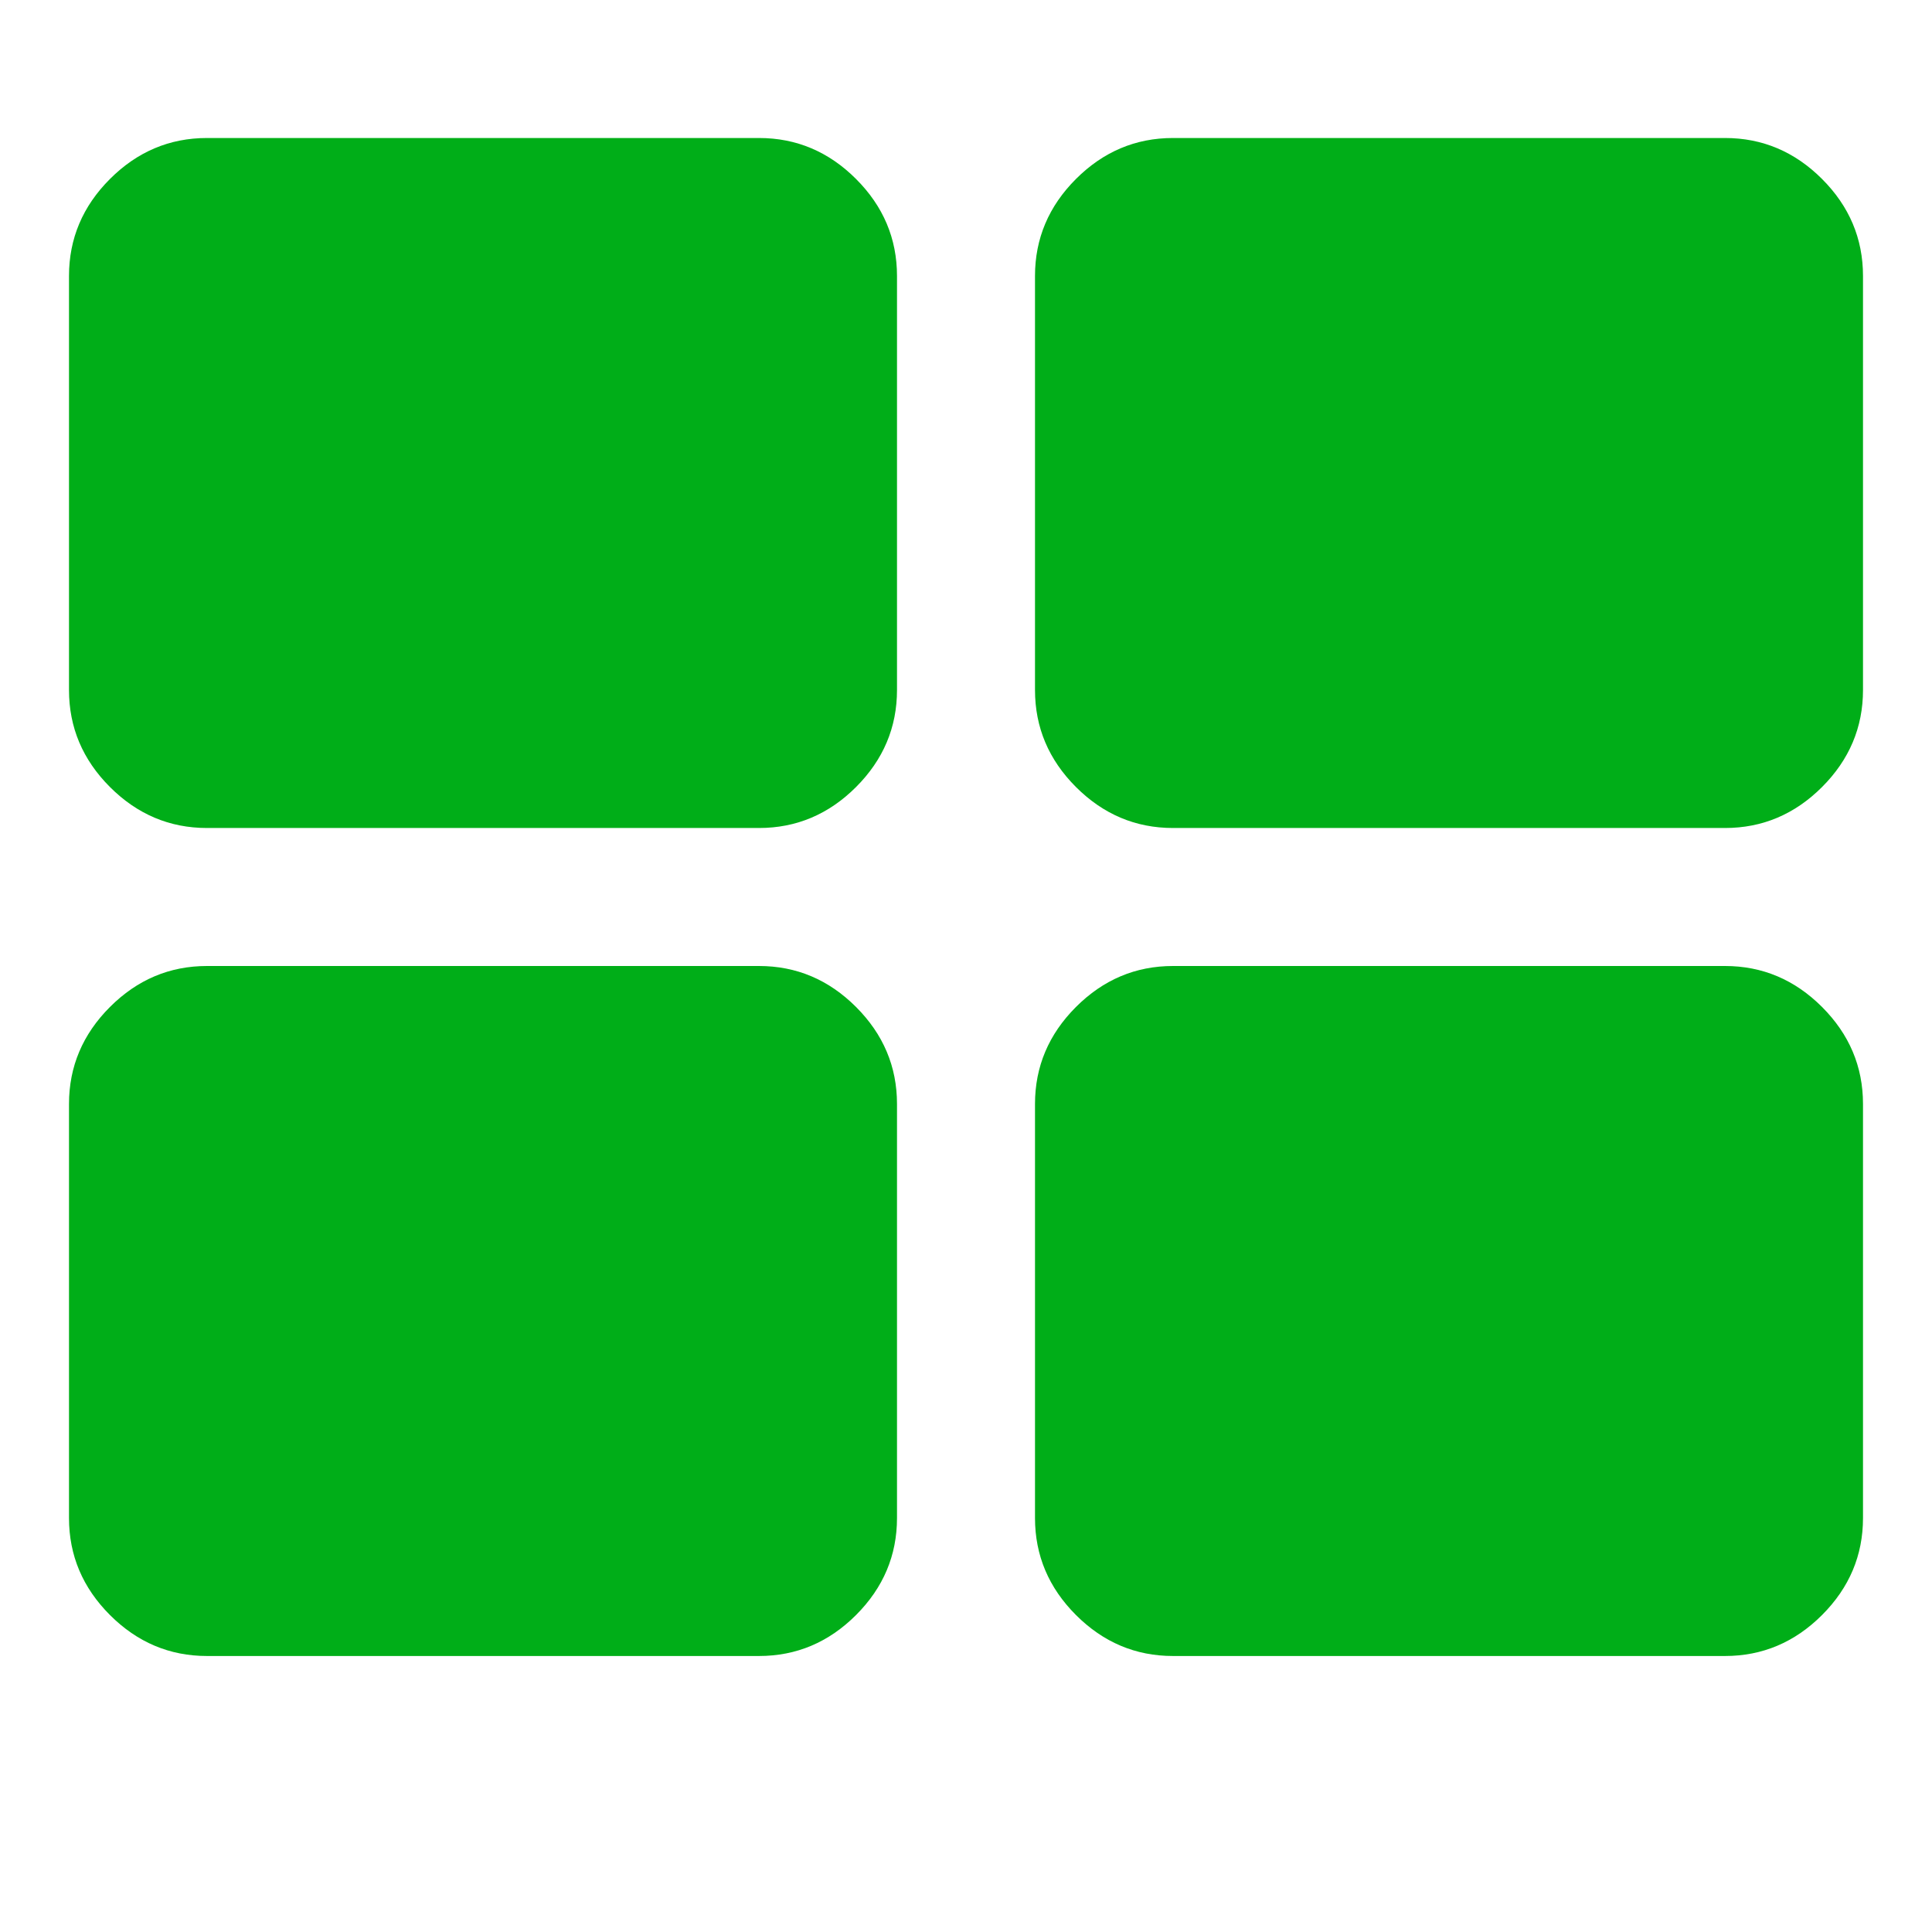 <?xml version="1.0" encoding="utf-8"?>
<!-- Generator: Adobe Illustrator 21.1.0, SVG Export Plug-In . SVG Version: 6.00 Build 0)  -->
<svg version="1.1" id="Layer_1" xmlns="http://www.w3.org/2000/svg" xmlns:xlink="http://www.w3.org/1999/xlink" x="0px" y="0px"
	 viewBox="0 0 1792 1792" style="enable-background:new 0 0 1792 1792;" xml:space="preserve">
<style type="text/css">
	.st0{fill:#00AE18;}
</style>
<path class="st0" d="M832,1024v384c0,34.7-12.7,64.7-38,90s-55.3,38-90,38H192c-34.7,0-64.7-12.7-90-38s-38-55.3-38-90v-384
	c0-34.7,12.7-64.7,38-90s55.3-38,90-38h512c34.7,0,64.7,12.7,90,38S832,989.3,832,1024z M832,256v384c0,34.7-12.7,64.7-38,90
	s-55.3,38-90,38H192c-34.7,0-64.7-12.7-90-38s-38-55.3-38-90V256c0-34.7,12.7-64.7,38-90s55.3-38,90-38h512c34.7,0,64.7,12.7,90,38
	S832,221.3,832,256z M1728,1024v384c0,34.7-12.7,64.7-38,90s-55.3,38-90,38h-512c-34.7,0-64.7-12.7-90-38s-38-55.3-38-90v-384
	c0-34.7,12.7-64.7,38-90s55.3-38,90-38h512c34.7,0,64.7,12.7,90,38S1728,989.3,1728,1024z M1728,256v384c0,34.7-12.7,64.7-38,90
	s-55.3,38-90,38h-512c-34.7,0-64.7-12.7-90-38s-38-55.3-38-90V256c0-34.7,12.7-64.7,38-90s55.3-38,90-38h512c34.7,0,64.7,12.7,90,38
	S1728,221.3,1728,256z"/>
</svg>
